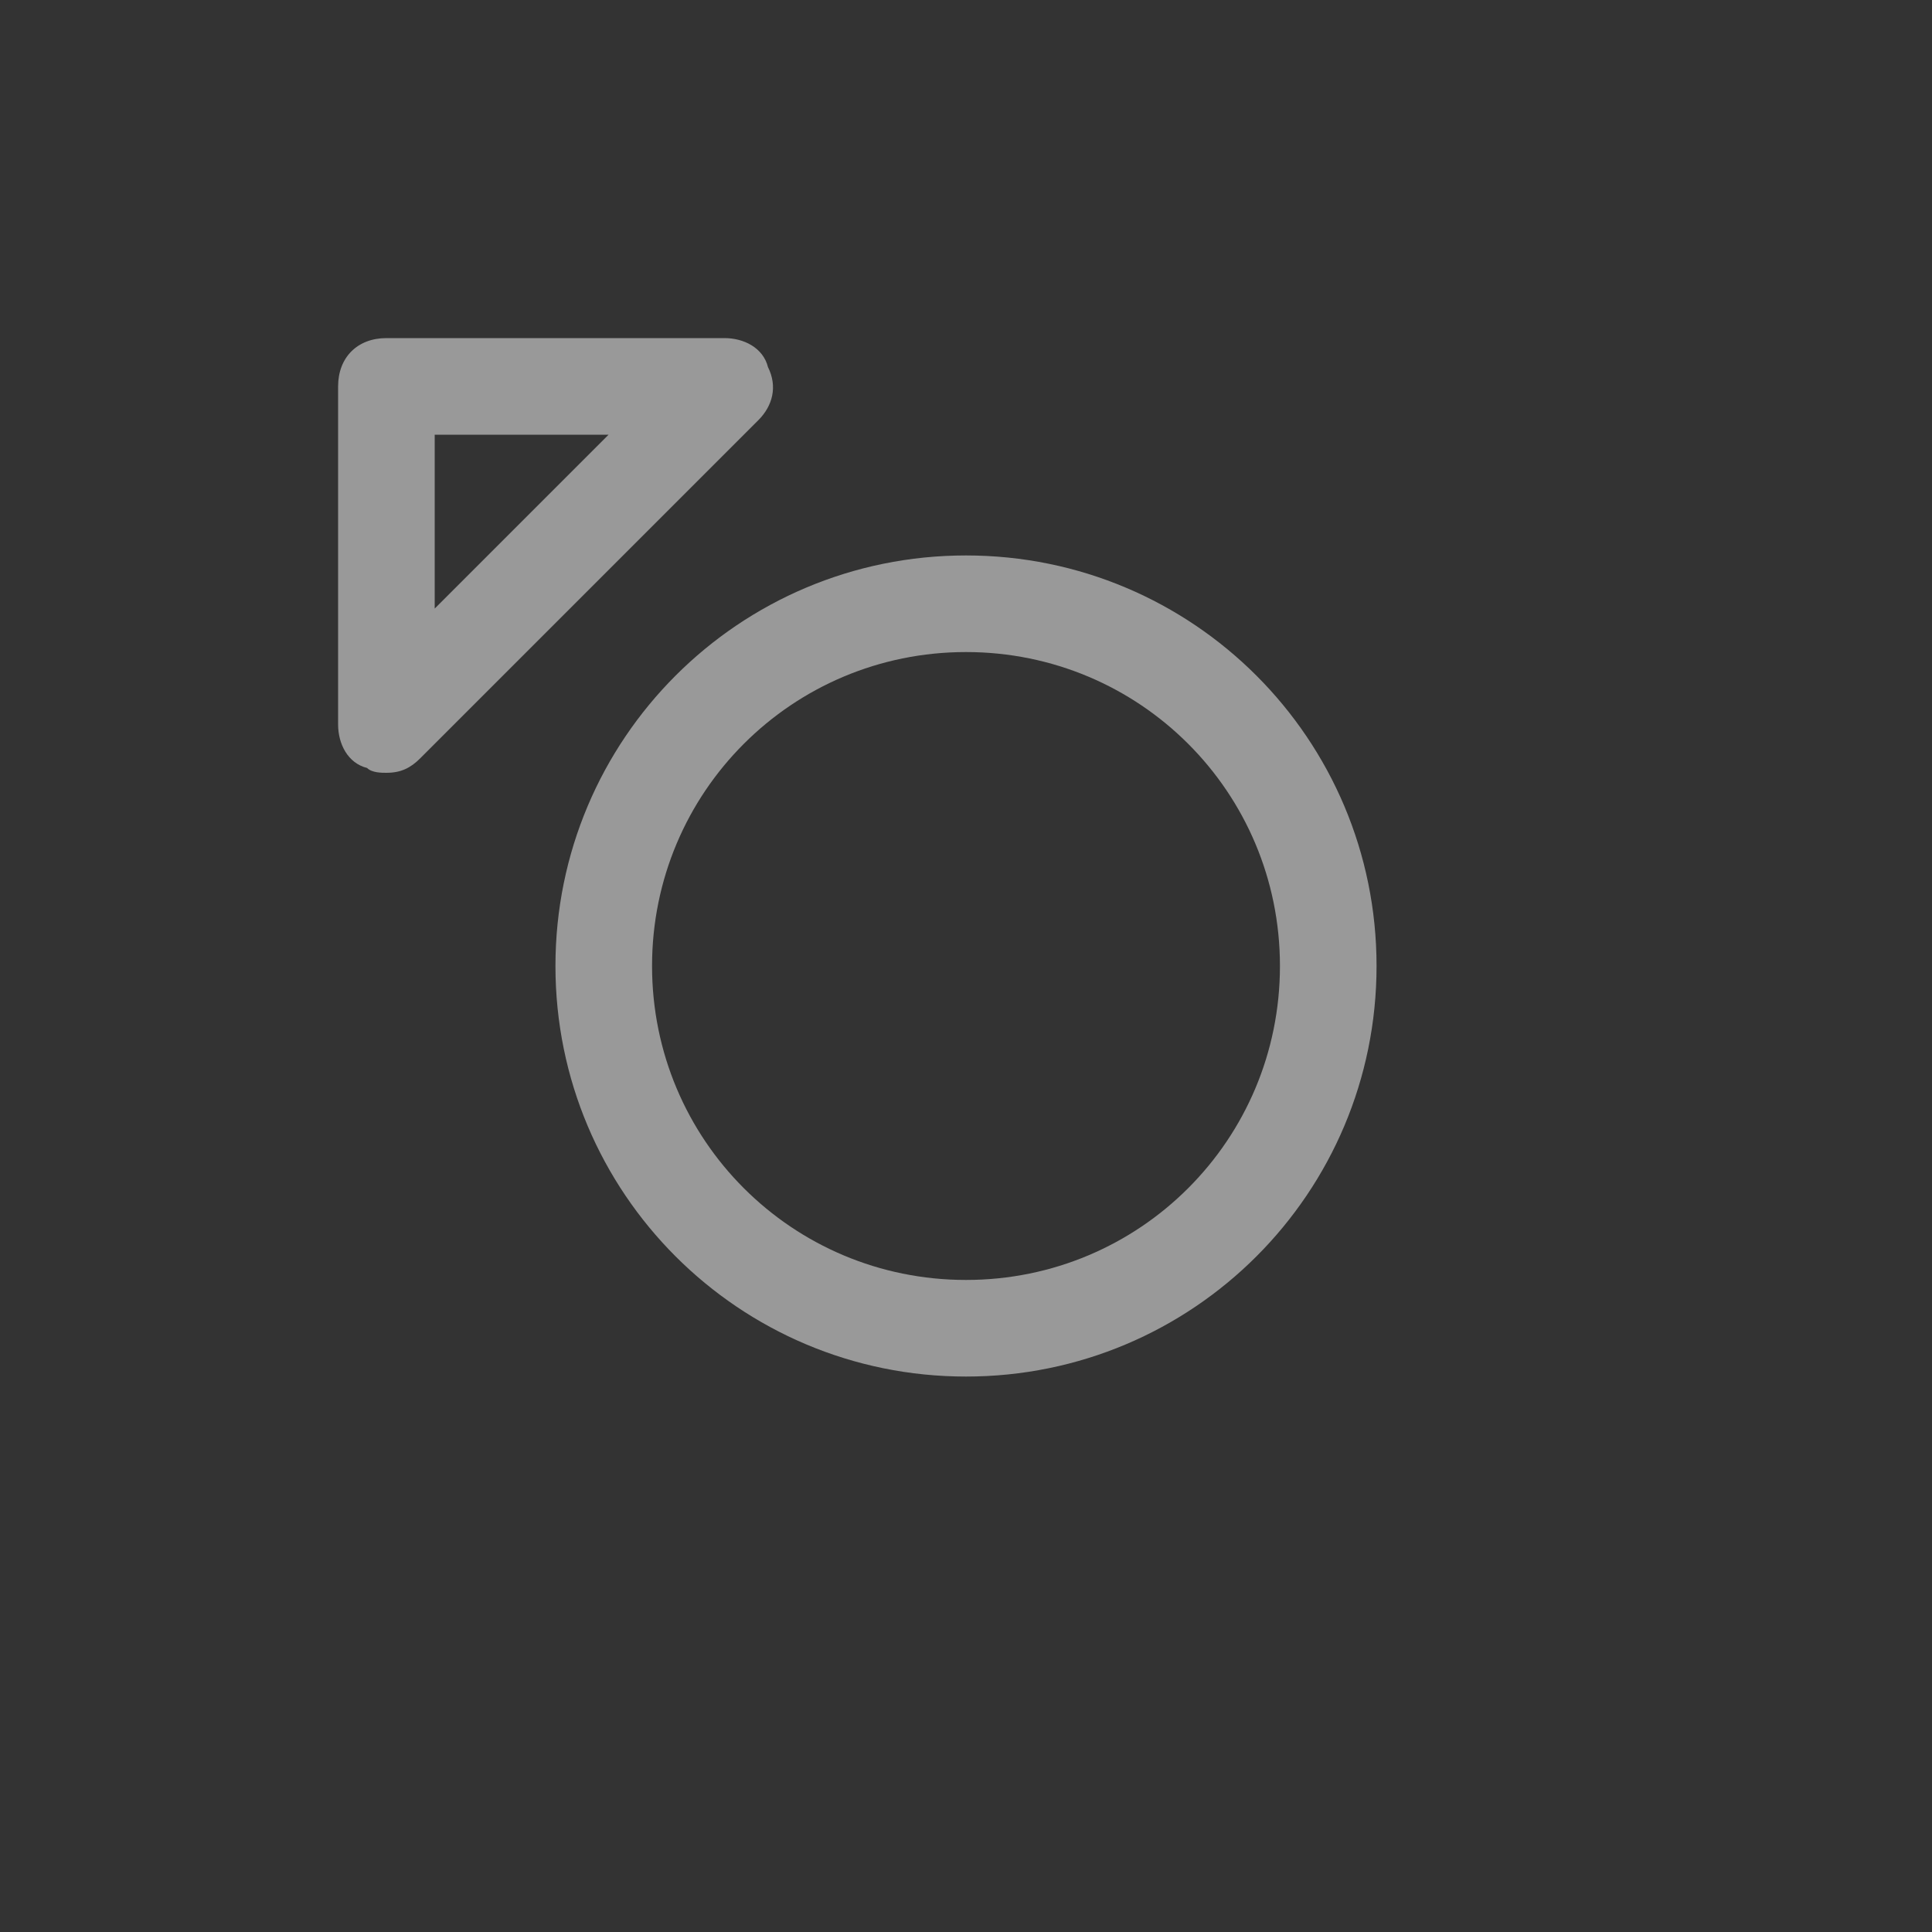 <?xml version="1.0" encoding="utf-8"?>
<!-- Generator: Adobe Illustrator 18.1.1, SVG Export Plug-In . SVG Version: 6.00 Build 0)  -->
<!DOCTYPE svg PUBLIC "-//W3C//DTD SVG 1.1//EN" "http://www.w3.org/Graphics/SVG/1.1/DTD/svg11.dtd">
<svg version="1.1" id="Livello_1" xmlns="http://www.w3.org/2000/svg" xmlns:xlink="http://www.w3.org/1999/xlink" x="0px" y="0px"
	 viewBox="0 0 40 40" enable-background="new 0 0 40 40" xml:space="preserve">
<rect x="0" y="0" width="40" height="40" fill="#333333" stroke="none"/>
<g opacity="0.5">
	<g>
		<path fill="#FFFFFF" d="M20,28.5c-4.7,0-8.5-3.8-8.5-8.5s3.8-8.5,8.5-8.5s8.5,3.8,8.5,8.5S24.7,28.5,20,28.5z M20,13.5
			c-3.6,0-6.5,2.9-6.5,6.5s2.9,6.5,6.5,6.5s6.5-2.9,6.5-6.5S23.6,13.5,20,13.5z"/>
	</g>
	<g>
		<path fill="#FFFFFF" d="M8,16c-0.1,0-0.3,0-0.4-0.1C7.2,15.8,7,15.4,7,15V8c0-0.6,0.4-1,1-1h7c0.4,0,0.8,0.2,0.9,0.6
			C16.1,8,16,8.4,15.7,8.7l-7,7C8.5,15.9,8.3,16,8,16z M9,9v3.6L12.6,9H9z"/>
	</g>
</g>
</svg>
